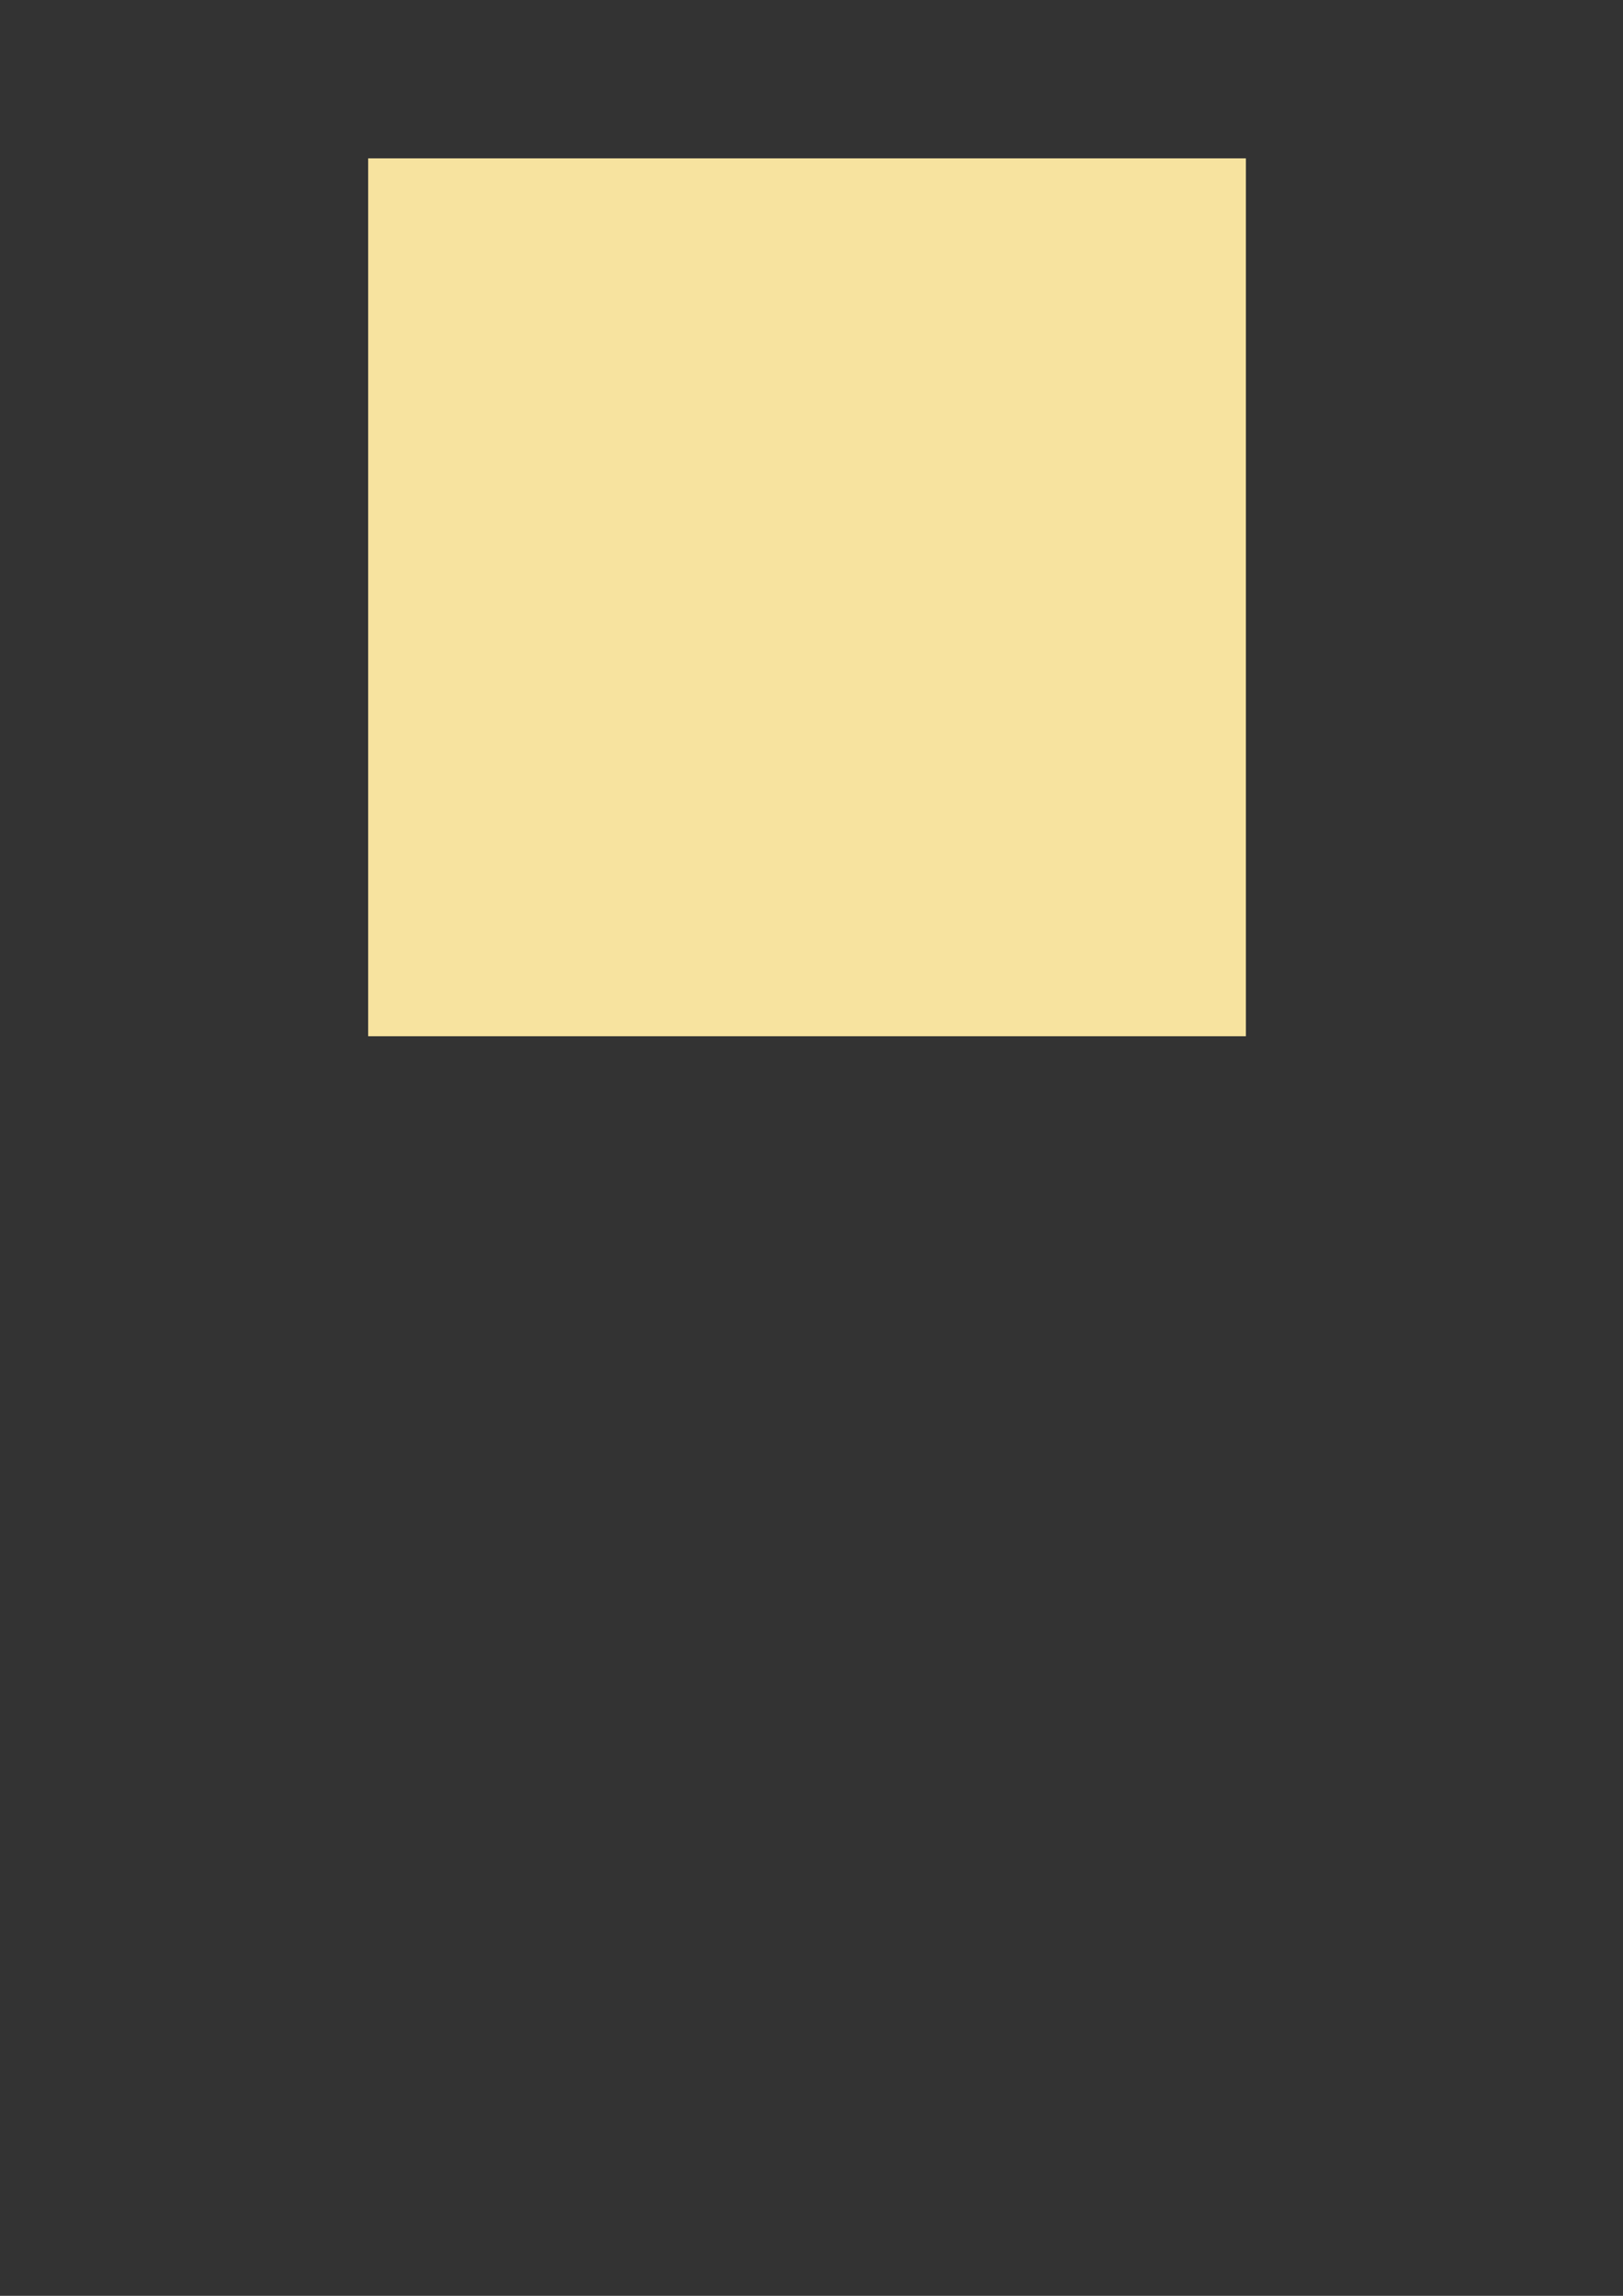 <?xml version="1.0" encoding="UTF-8" standalone="no"?>
<!-- Created with Inkscape (http://www.inkscape.org/) -->

<svg
   xmlns:dc="http://purl.org/dc/elements/1.1/"
   xmlns:cc="http://creativecommons.org/ns#"
   xmlns:rdf="http://www.w3.org/1999/02/22-rdf-syntax-ns#"
   xmlns:svg="http://www.w3.org/2000/svg"
   xmlns="http://www.w3.org/2000/svg"
   xmlns:sodipodi="http://sodipodi.sourceforge.net/DTD/sodipodi-0.dtd"
   xmlns:inkscape="http://www.inkscape.org/namespaces/inkscape"
   width="210mm"
   height="297mm"
   viewBox="0 0 744.094 1052.362"
   id="svg2"
   version="1.1"
   inkscape:version="0.91 r13725"
   sodipodi:docname="yellow_square.svg"
   inkscape:export-filename="/Users/thomasvuillaume/Work/particles_bingo/particles/w.png"
   inkscape:export-xdpi="199.94774"
   inkscape:export-ydpi="199.94774">
  <rect x="0" y="0" width="744.094" height="1052.362" fill="#333333" stroke="none"/>
  <defs
     id="defs4" />
  <sodipodi:namedview
     id="base"
     pagecolor="#ffffff"
     bordercolor="#666666"
     borderopacity="1.0"
     inkscape:pageopacity="0.0"
     inkscape:pageshadow="2"
     inkscape:zoom="0.98994949"
     inkscape:cx="455.90006"
     inkscape:cy="754.5967"
     inkscape:document-units="px"
     inkscape:current-layer="layer2"
     showgrid="false"
     inkscape:window-width="1280"
     inkscape:window-height="683"
     inkscape:window-x="1280"
     inkscape:window-y="273"
     inkscape:window-maximized="1" />
  <g
     inkscape:label="background"
     inkscape:groupmode="layer"
     id="layer1"
     style="opacity:0.96">
    <rect
       style="fill:#ffeaa3;fill-opacity:1;fill-rule:evenodd;stroke:none;stroke-width:1.452px;stroke-linecap:butt;stroke-linejoin:miter;stroke-opacity:1"
       id="rect3336"
       width="402.405"
       height="402.405"
       x="168.797"
       y="72.588" />
  </g>
  <g
     inkscape:groupmode="layer"
     id="layer2"
     inkscape:label="letter" />
</svg>

